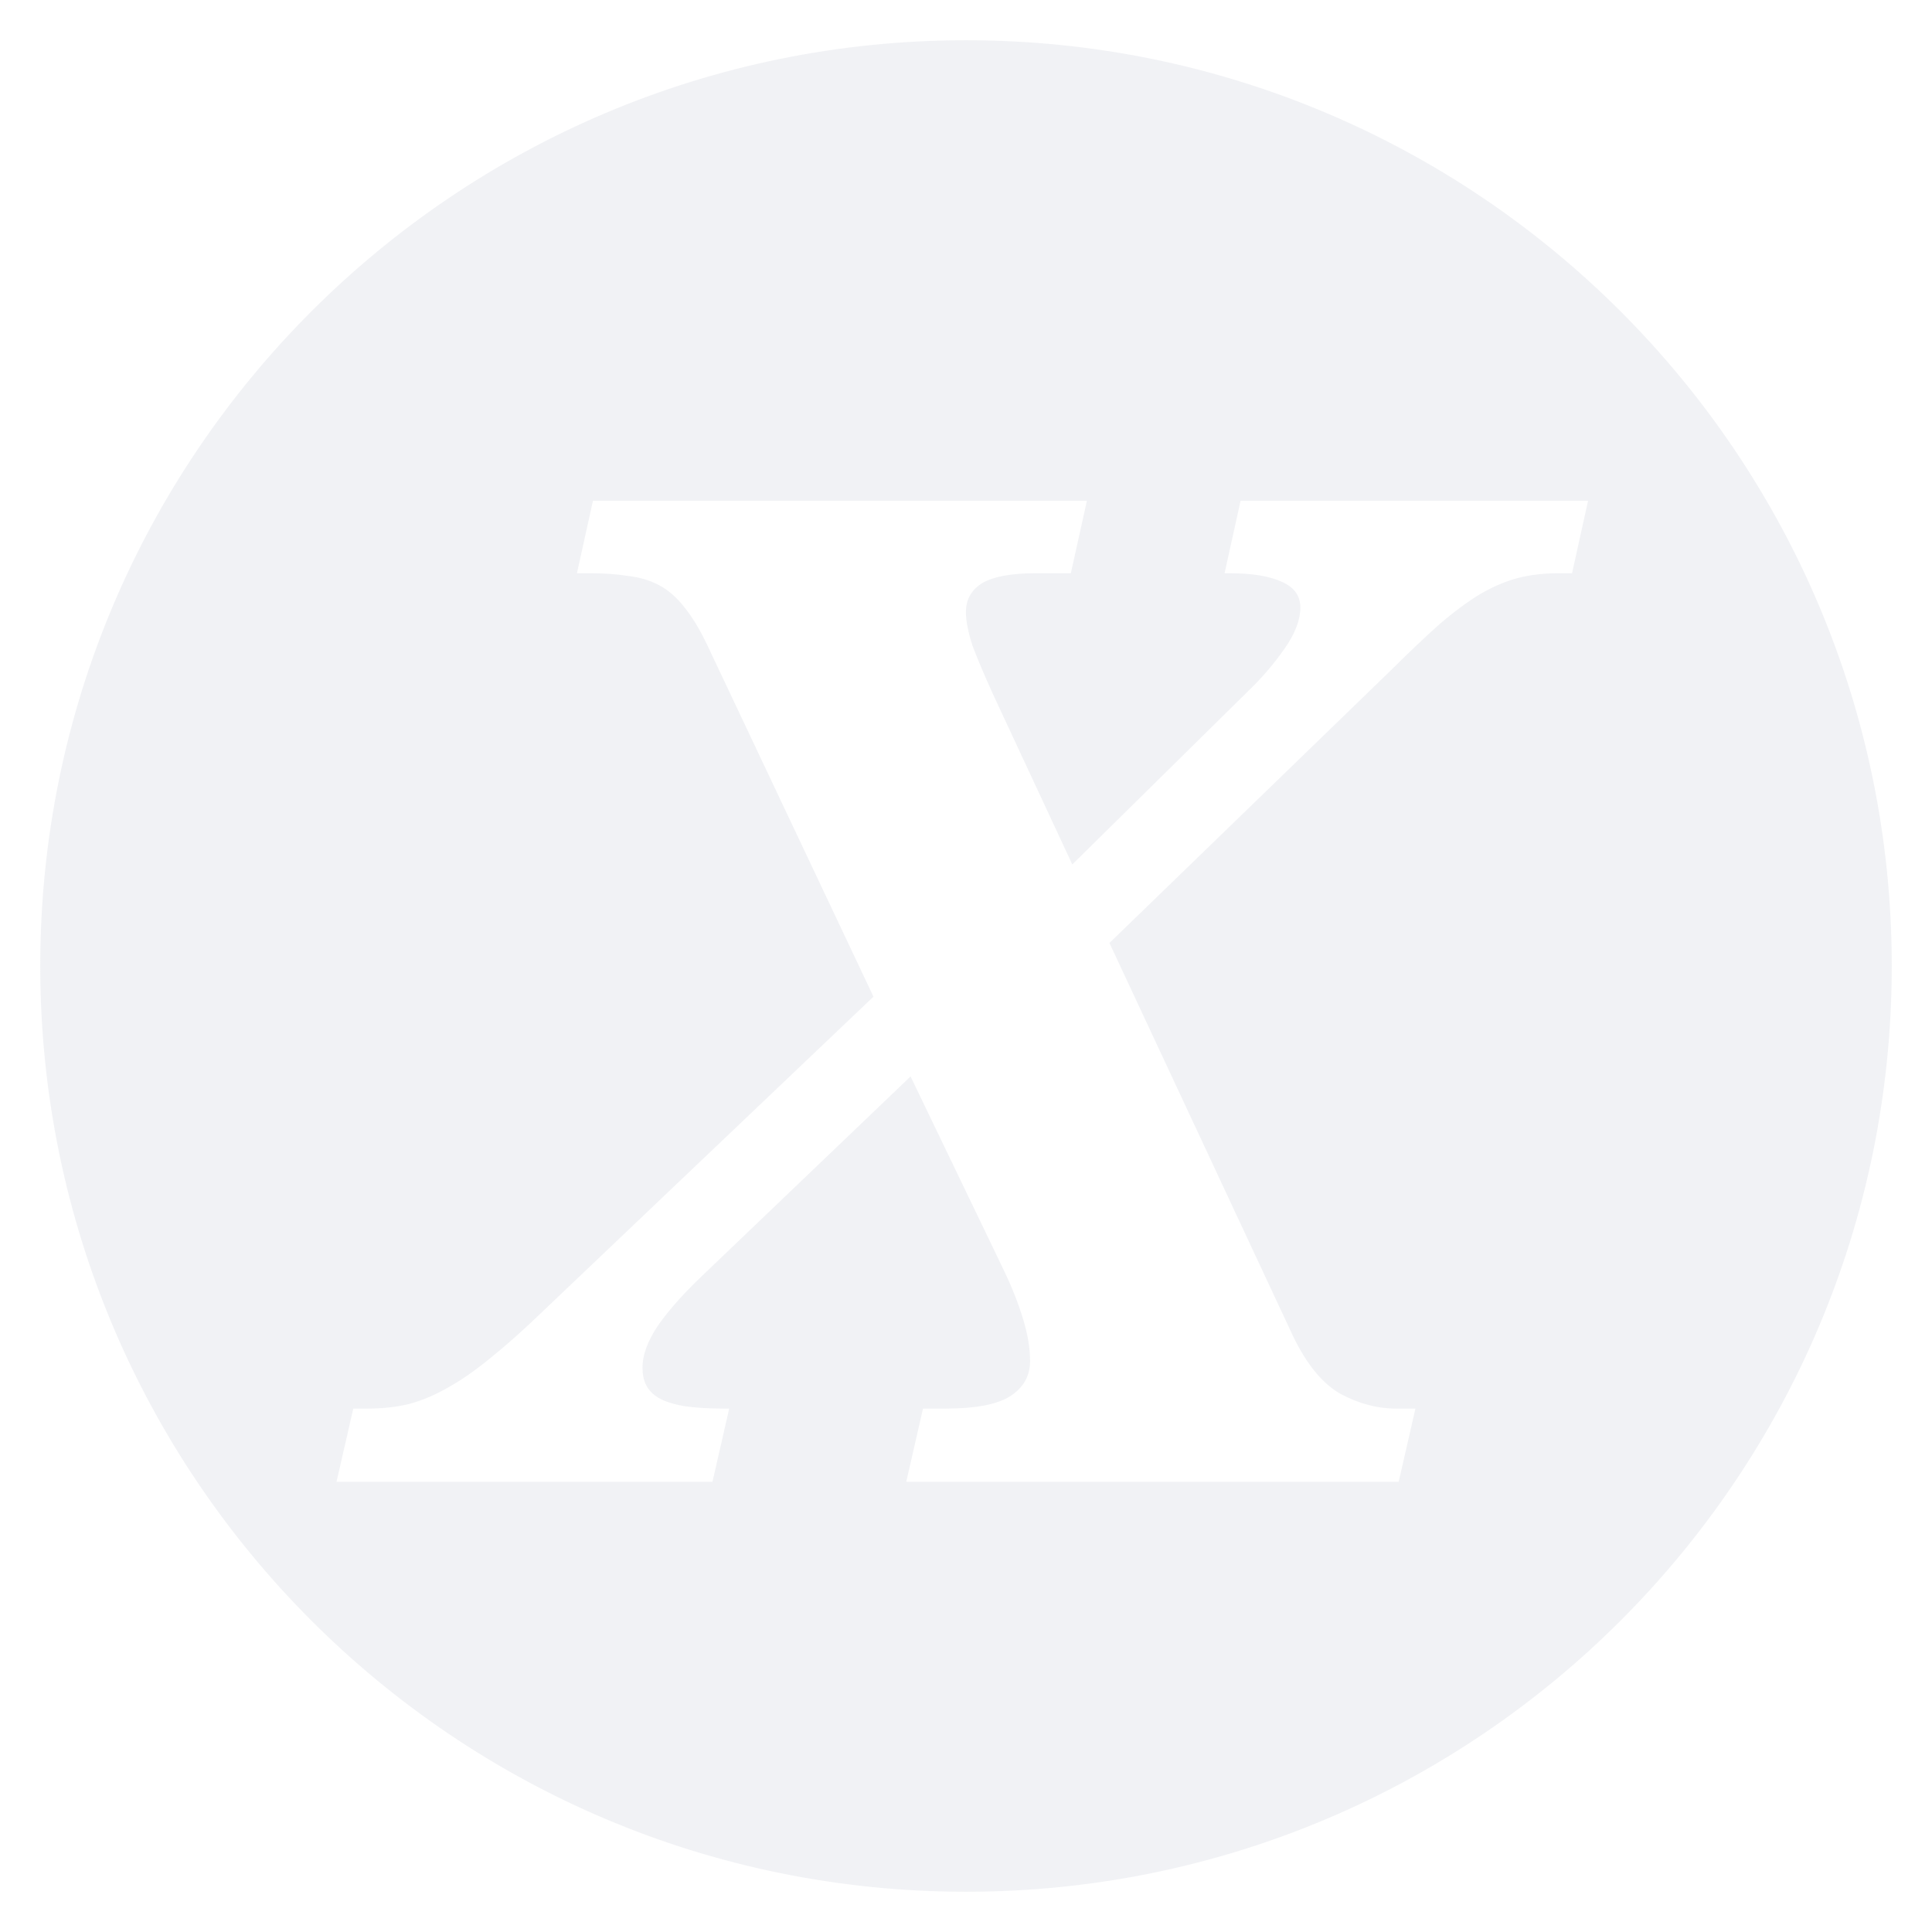 <?xml version="1.0" encoding="UTF-8" standalone="no"?>
<svg
   xmlns:dc="http://purl.org/dc/elements/1.1/"
   xmlns:cc="http://creativecommons.org/ns#"
   xmlns:rdf="http://www.w3.org/1999/02/22-rdf-syntax-ns#"
   xmlns:svg="http://www.w3.org/2000/svg"
   xmlns="http://www.w3.org/2000/svg"
   xmlns:sodipodi="http://sodipodi.sourceforge.net/DTD/sodipodi-0.dtd"
   xmlns:inkscape="http://www.inkscape.org/namespaces/inkscape"
   viewBox="0 0 48 48"
   id="svg2"
   version="1.1"
   inkscape:version="0.91 r"
   sodipodi:docname="xpander-paused.svg">
  <sodipodi:namedview
     pagecolor="#ffffff"
     bordercolor="#666666"
     borderopacity="1"
     objecttolerance="10"
     gridtolerance="10"
     guidetolerance="10"
     inkscape:pageopacity="0"
     inkscape:pageshadow="2"
     inkscape:window-width="1280"
     inkscape:window-height="750"
     id="namedview57"
     showgrid="false"
     inkscape:zoom="9.8333333"
     inkscape:cx="11.698177"
     inkscape:cy="25.393954"
     inkscape:window-x="0"
     inkscape:window-y="0"
     inkscape:window-maximized="1"
     inkscape:current-layer="svg2" />
  <defs
     id="defs4">
    <linearGradient
       id="linearGradient3764"
       x1="1"
       x2="47"
       gradientUnits="userSpaceOnUse"
       gradientTransform="matrix(0,-1,1,0,-1.5e-6,48)">
      <stop
         style="stop-color:#2d88dd;stop-opacity:1"
         id="stop7" />
      <stop
         offset="1"
         style="stop-color:#3e90e0;stop-opacity:1"
         id="stop9" />
    </linearGradient>
    <clipPath
       id="clipPath-324969943">
      <g
         transform="translate(0,-1004.362)"
         id="g12">
        <path
           d="m -24 13 c 0 1.105 -0.672 2 -1.5 2 -0.828 0 -1.5 -0.895 -1.5 -2 0 -1.105 0.672 -2 1.5 -2 0.828 0 1.5 0.895 1.5 2 z"
           transform="matrix(15.333,0,0,11.5,415,878.862)"
           style="fill:#1890d0"
           id="path14" />
      </g>
    </clipPath>
    <clipPath
       id="clipPath-330412060">
      <g
         transform="translate(0,-1004.362)"
         id="g17">
        <path
           d="m -24 13 c 0 1.105 -0.672 2 -1.5 2 -0.828 0 -1.5 -0.895 -1.5 -2 0 -1.105 0.672 -2 1.5 -2 0.828 0 1.5 0.895 1.5 2 z"
           transform="matrix(15.333,0,0,11.5,415,878.862)"
           style="fill:#1890d0"
           id="path19" />
      </g>
    </clipPath>
    <linearGradient
       gradientTransform="matrix(0,-1,1,0,-1.5e-6,48)"
       gradientUnits="userSpaceOnUse"
       x2="47"
       x1="1"
       id="linearGradient3764-4">
      <stop
         id="stop7-7"
         style="stop-color:#2d88dd;stop-opacity:1" />
      <stop
         id="stop9-3"
         style="stop-color:#3e90e0;stop-opacity:1"
         offset="1" />
    </linearGradient>
    <clipPath
       id="clipPath-324969943-2">
      <g
         id="g12-9"
         transform="translate(0,-1004.362)">
        <path
           id="path14-7"
           style="fill:#1890d0"
           transform="matrix(15.333,0,0,11.5,415,878.862)"
           d="m -24 13 c 0 1.105 -0.672 2 -1.5 2 -0.828 0 -1.5 -0.895 -1.5 -2 0 -1.105 0.672 -2 1.5 -2 0.828 0 1.5 0.895 1.5 2 z" />
      </g>
    </clipPath>
    <clipPath
       id="clipPath-330412060-0">
      <g
         id="g17-5"
         transform="translate(0,-1004.362)">
        <path
           id="path19-2"
           style="fill:#1890d0"
           transform="matrix(15.333,0,0,11.5,415,878.862)"
           d="m -24 13 c 0 1.105 -0.672 2 -1.5 2 -0.828 0 -1.5 -0.895 -1.5 -2 0 -1.105 0.672 -2 1.5 -2 0.828 0 1.5 0.895 1.5 2 z" />
      </g>
    </clipPath>
  </defs>
  <g
     id="g29"
     style="fill:#d2d4de;fill-opacity:0.294">
    <path
       style="fill:#d2d4de;fill-opacity:0.294"
       d="M 24 1 C 11.297 1 1 11.297 1 24 C 1 36.703 11.297 47 24 47 C 36.703 47 47 36.703 47 24 C 47 11.297 36.703 1 24 1 z M 14.732 12.441 L 27.004 12.441 L 26.605 14.242 L 25.736 14.242 C 25.121 14.242 24.674 14.325 24.396 14.492 C 24.131 14.659 23.998 14.898 23.998 15.209 C 23.998 15.431 24.054 15.71 24.162 16.043 C 24.283 16.365 24.451 16.764 24.668 17.242 L 26.641 21.477 L 31.004 17.176 C 31.342 16.853 31.643 16.503 31.908 16.125 C 32.174 15.747 32.307 15.403 32.307 15.092 C 32.307 14.803 32.155 14.592 31.854 14.459 C 31.552 14.315 31.112 14.242 30.533 14.242 L 30.424 14.242 L 30.822 12.441 L 39.455 12.441 L 39.057 14.242 L 38.713 14.242 C 38.351 14.242 38.02 14.282 37.719 14.359 C 37.417 14.437 37.103 14.569 36.777 14.758 C 36.464 14.947 36.126 15.197 35.764 15.508 C 35.414 15.819 35.004 16.209 34.533 16.676 L 27.564 23.428 L 32.125 33.195 C 32.463 33.895 32.854 34.373 33.301 34.629 C 33.759 34.873 34.219 34.996 34.678 34.996 L 35.166 34.996 L 34.75 36.814 L 22.516 36.814 L 22.932 34.996 L 23.492 34.996 C 24.228 34.996 24.758 34.897 25.084 34.697 C 25.422 34.486 25.592 34.19 25.592 33.812 C 25.592 33.49 25.531 33.135 25.41 32.746 C 25.289 32.346 25.114 31.912 24.885 31.445 L 22.623 26.744 L 17.447 31.695 C 17.001 32.118 16.639 32.523 16.361 32.912 C 16.096 33.301 15.963 33.658 15.963 33.98 C 15.963 34.147 15.992 34.29 16.053 34.412 C 16.113 34.534 16.217 34.642 16.361 34.73 C 16.518 34.819 16.723 34.885 16.977 34.93 C 17.242 34.974 17.58 34.996 17.99 34.996 L 18.117 34.996 L 17.701 36.814 L 8.361 36.814 L 8.777 34.996 L 9.139 34.996 C 9.513 34.996 9.858 34.957 10.172 34.879 C 10.498 34.79 10.823 34.652 11.148 34.463 C 11.486 34.274 11.843 34.024 12.217 33.713 C 12.603 33.402 13.037 33.014 13.52 32.547 L 21.701 24.762 L 17.555 15.992 C 17.374 15.614 17.187 15.31 16.994 15.076 C 16.813 14.843 16.608 14.663 16.379 14.541 C 16.15 14.419 15.891 14.342 15.602 14.309 C 15.324 14.264 15.01 14.242 14.66 14.242 L 14.334 14.242 L 14.732 12.441 z "
       id="path31" />
  </g>
</svg>
